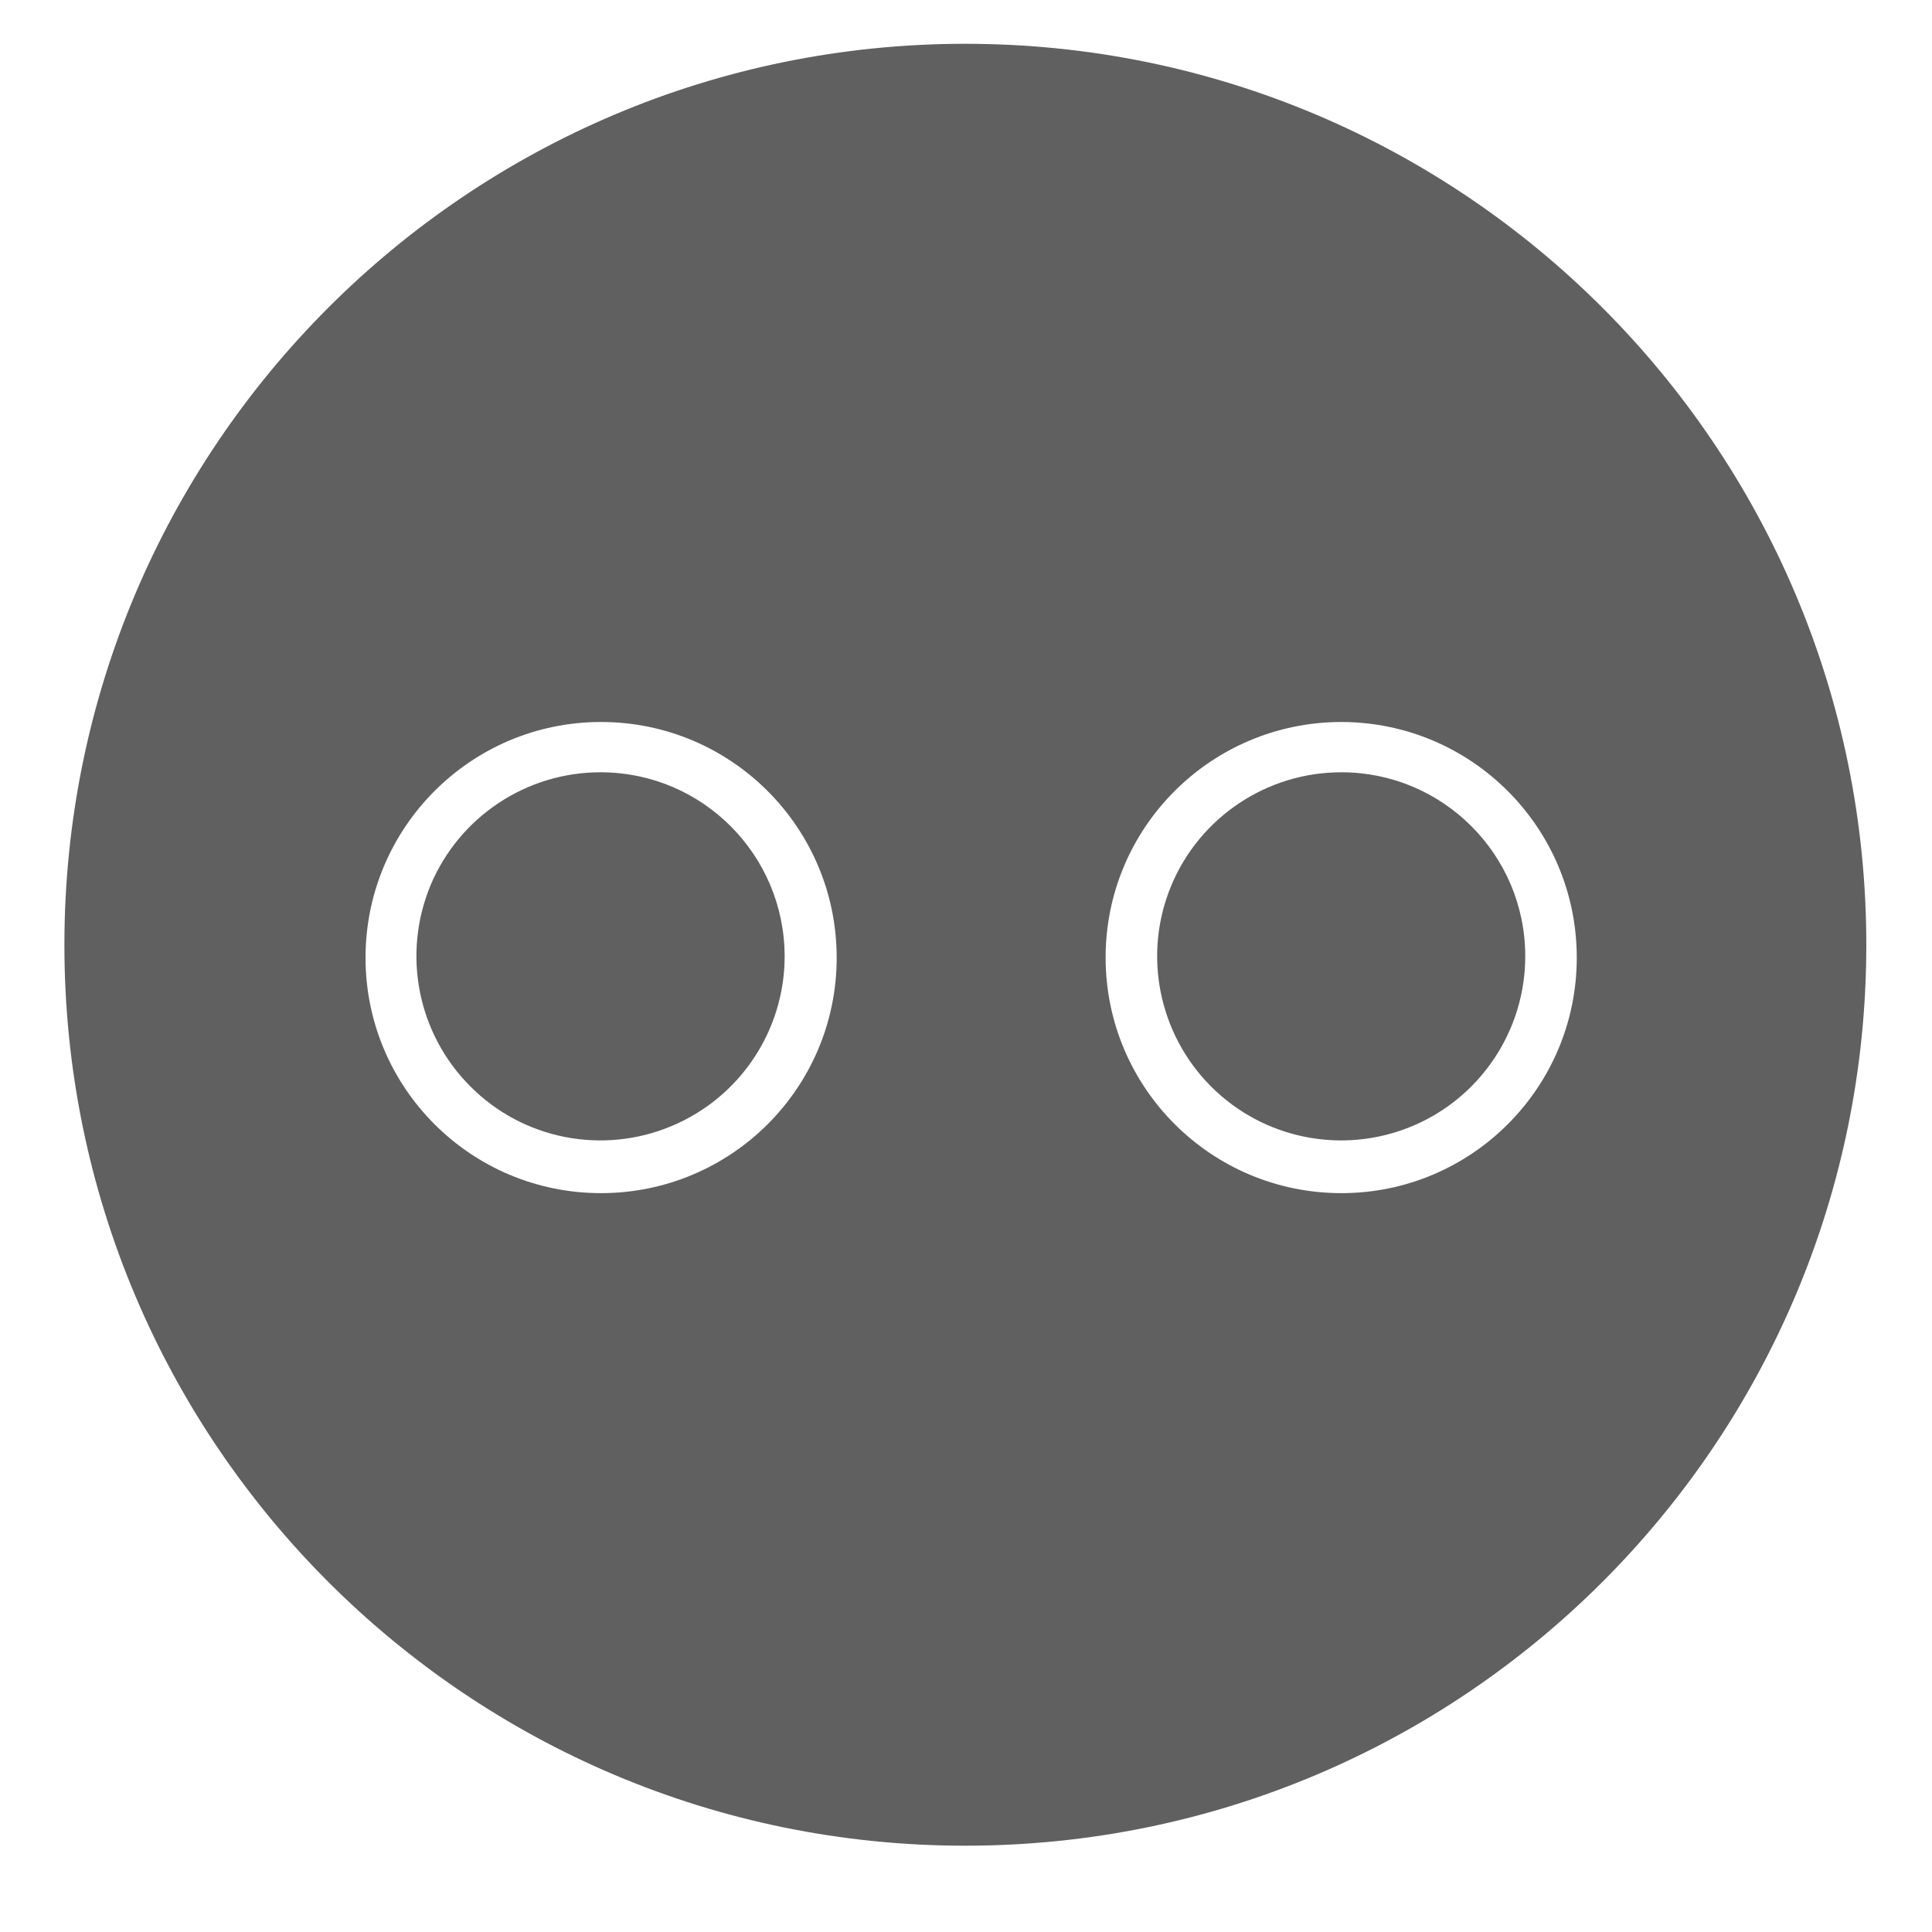 <?xml version="1.0" encoding="UTF-8"?>
<svg xmlns="http://www.w3.org/2000/svg" xmlns:xlink="http://www.w3.org/1999/xlink" width="30px" height="30px" viewBox="0 0 30 30" version="1.1">
<g id="surface1">
<path style=" stroke:none;fill-rule:nonzero;fill:rgb(37.647%,37.647%,37.647%);fill-opacity:1;" d="M 9.332 11.992 C 8.176 11.988 7.129 12.684 6.684 13.75 C 6.242 14.82 6.484 16.051 7.305 16.871 C 8.121 17.691 9.352 17.934 10.422 17.488 C 11.492 17.043 12.188 15.996 12.184 14.84 C 12.176 13.27 10.906 11.996 9.332 11.992 Z M 9.332 11.992 "/>
<path style=" stroke:none;fill-rule:nonzero;fill:rgb(37.647%,37.647%,37.647%);fill-opacity:1;" d="M 20.836 11.992 C 19.68 11.988 18.633 12.684 18.188 13.75 C 17.742 14.82 17.988 16.051 18.805 16.871 C 19.625 17.691 20.855 17.934 21.926 17.488 C 22.992 17.043 23.688 15.996 23.684 14.84 C 23.68 13.27 22.406 11.996 20.836 11.992 Z M 20.836 11.992 "/>
<path style=" stroke:none;fill-rule:nonzero;fill:rgb(37.647%,37.647%,37.647%);fill-opacity:1;" d="M 14.988 0.68 C 7.262 0.68 1 6.945 1 14.672 C 1 22.398 7.262 28.66 14.988 28.66 C 22.719 28.66 28.98 22.398 28.98 14.672 C 28.98 6.945 22.719 0.68 14.988 0.68 Z M 9.332 18.527 C 7.312 18.527 5.676 16.891 5.676 14.871 C 5.676 12.852 7.312 11.211 9.332 11.211 C 11.355 11.211 12.992 12.852 12.992 14.871 C 12.992 16.891 11.355 18.527 9.332 18.527 Z M 20.836 18.527 C 18.816 18.531 17.172 16.898 17.168 14.875 C 17.164 12.855 18.801 11.215 20.824 11.211 C 22.844 11.211 24.484 12.848 24.484 14.871 C 24.484 16.887 22.852 18.523 20.836 18.527 Z M 20.836 18.527 "/>
</g>
</svg>
